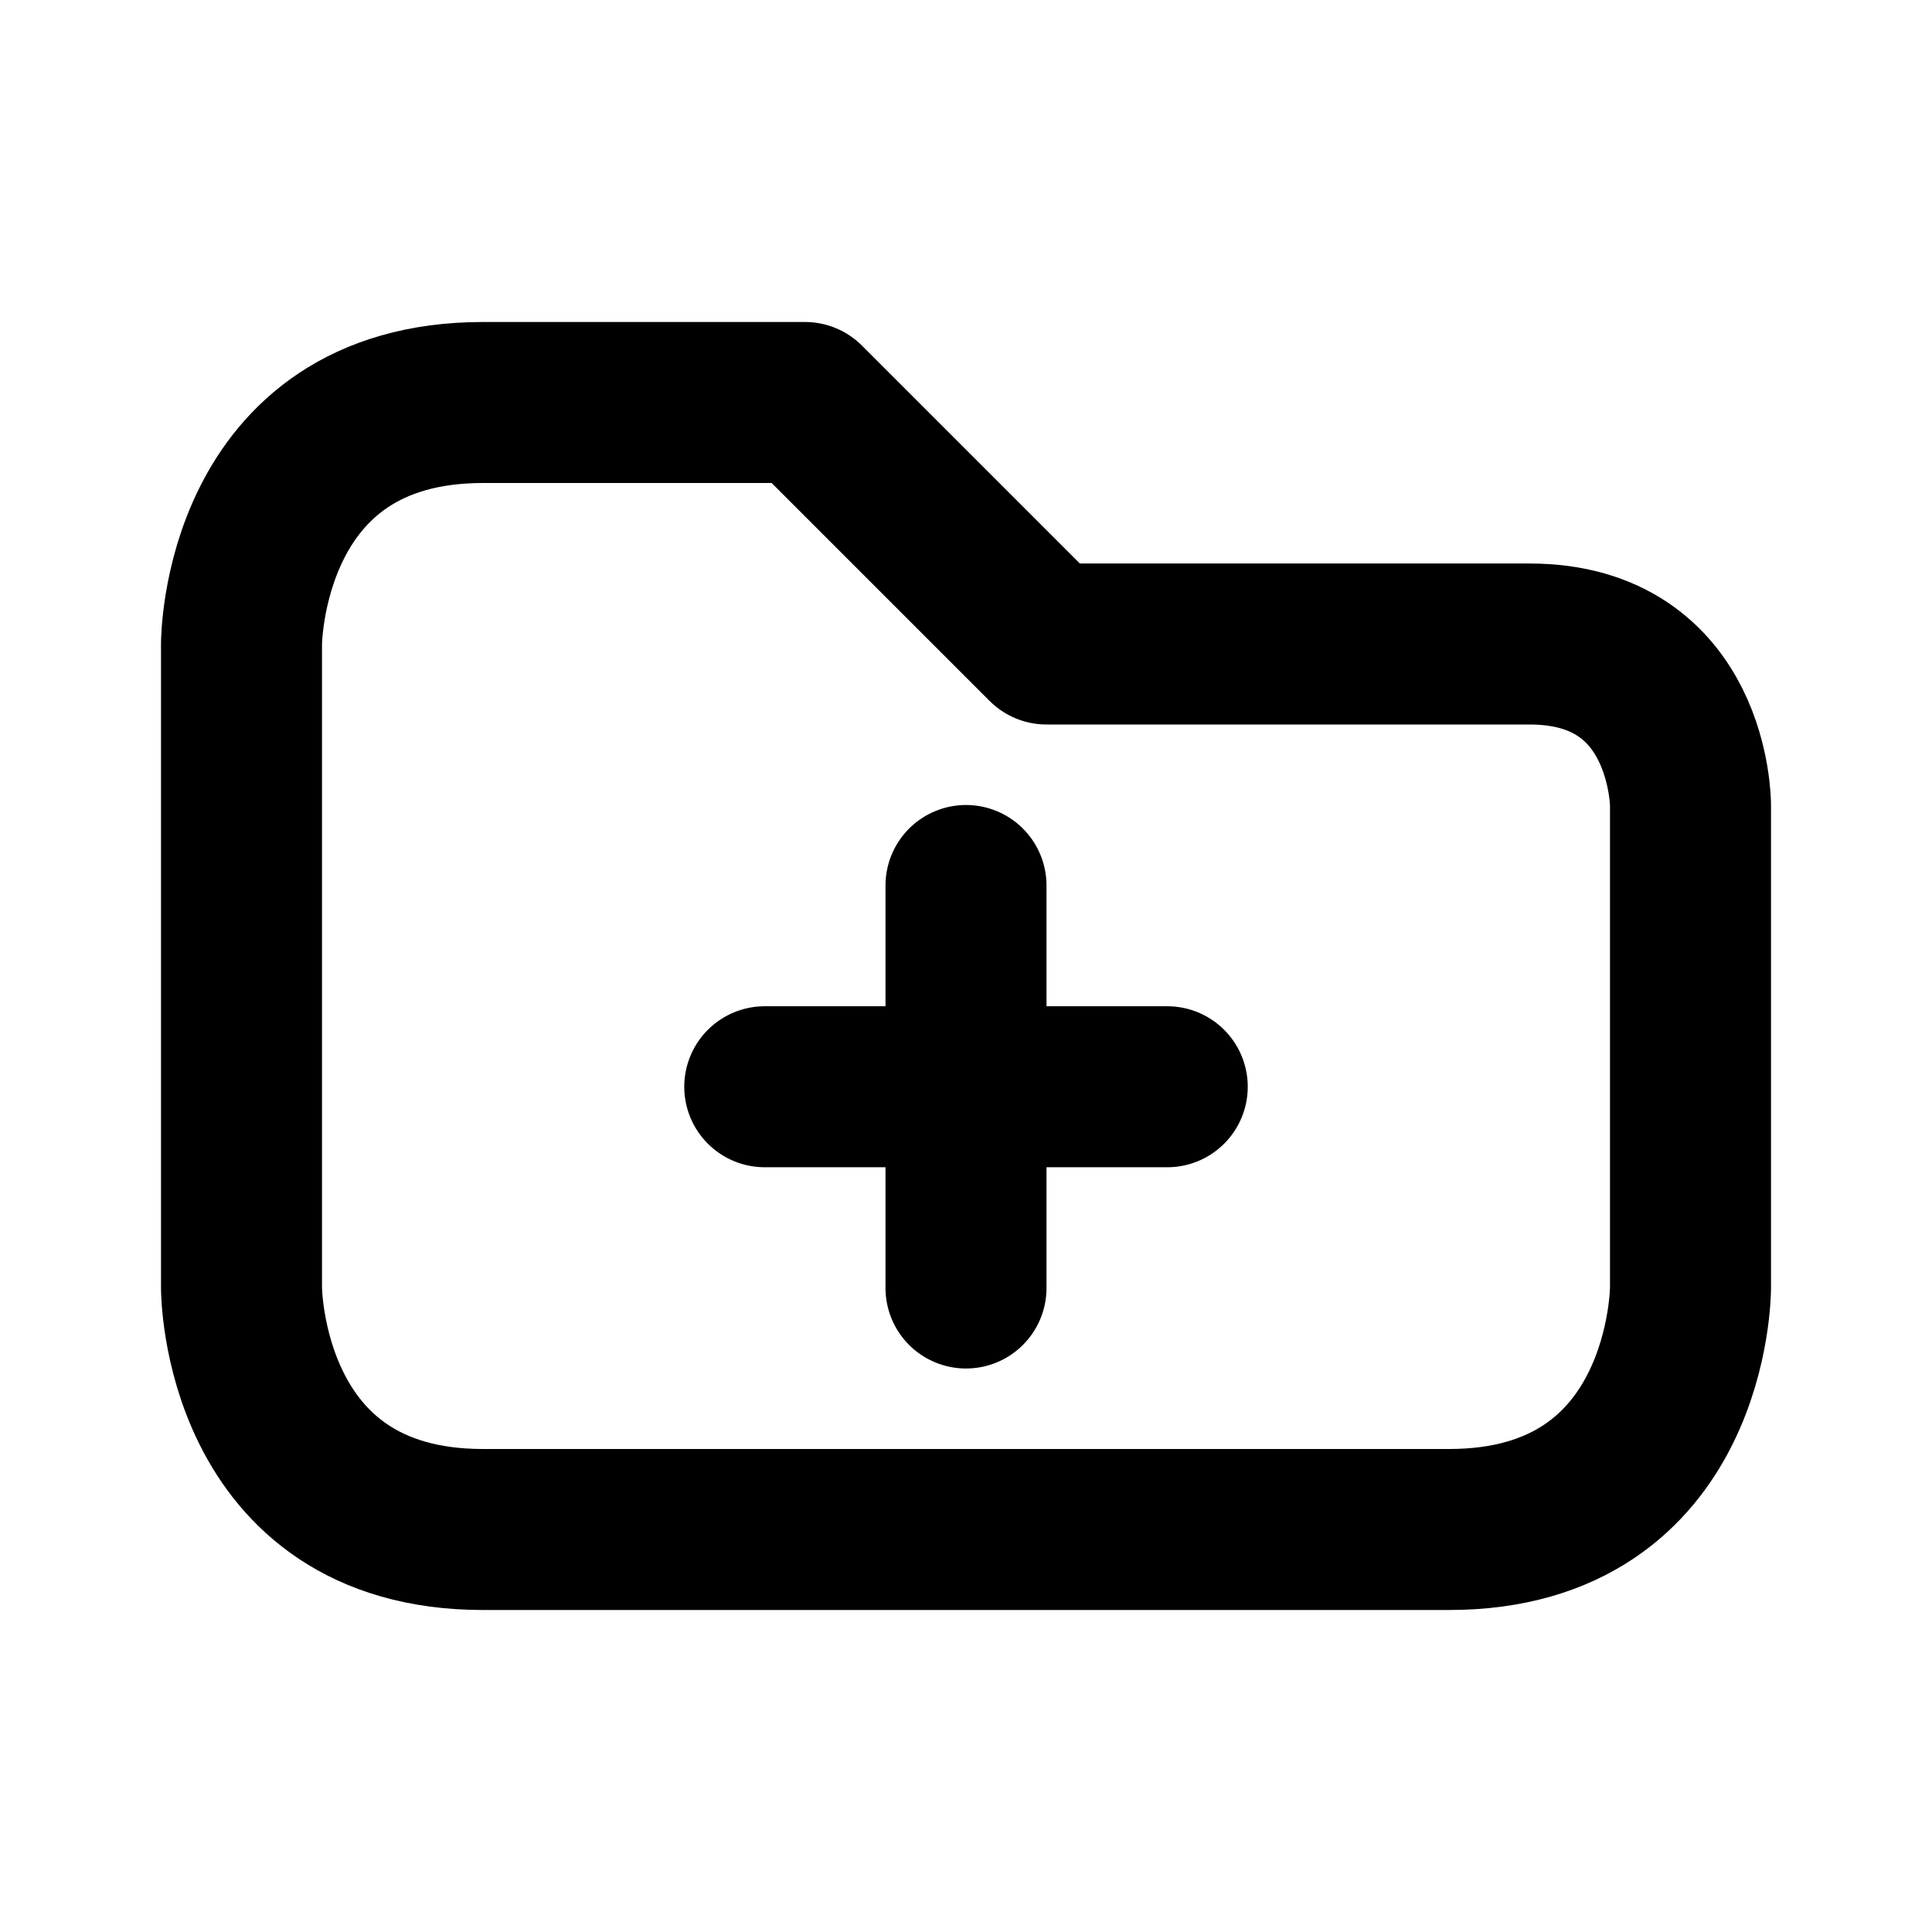 <svg viewBox="0 0 24 24" width="24" height="24" xmlns="http://www.w3.org/2000/svg"><g stroke-width="2" stroke="currentColor" fill="none" stroke-linecap="round" stroke-linejoin="round"><path d="M6 5C3 5 3 8 3 8L3 16C3 16 3 19 6 19L18 19C21 19 21 16 21 16L21 10C21 10 21 8 19 8L13 8L10 5L6 5ZM12 11L12 16M9.5 13.5L14.5 13.5" /></g></svg>